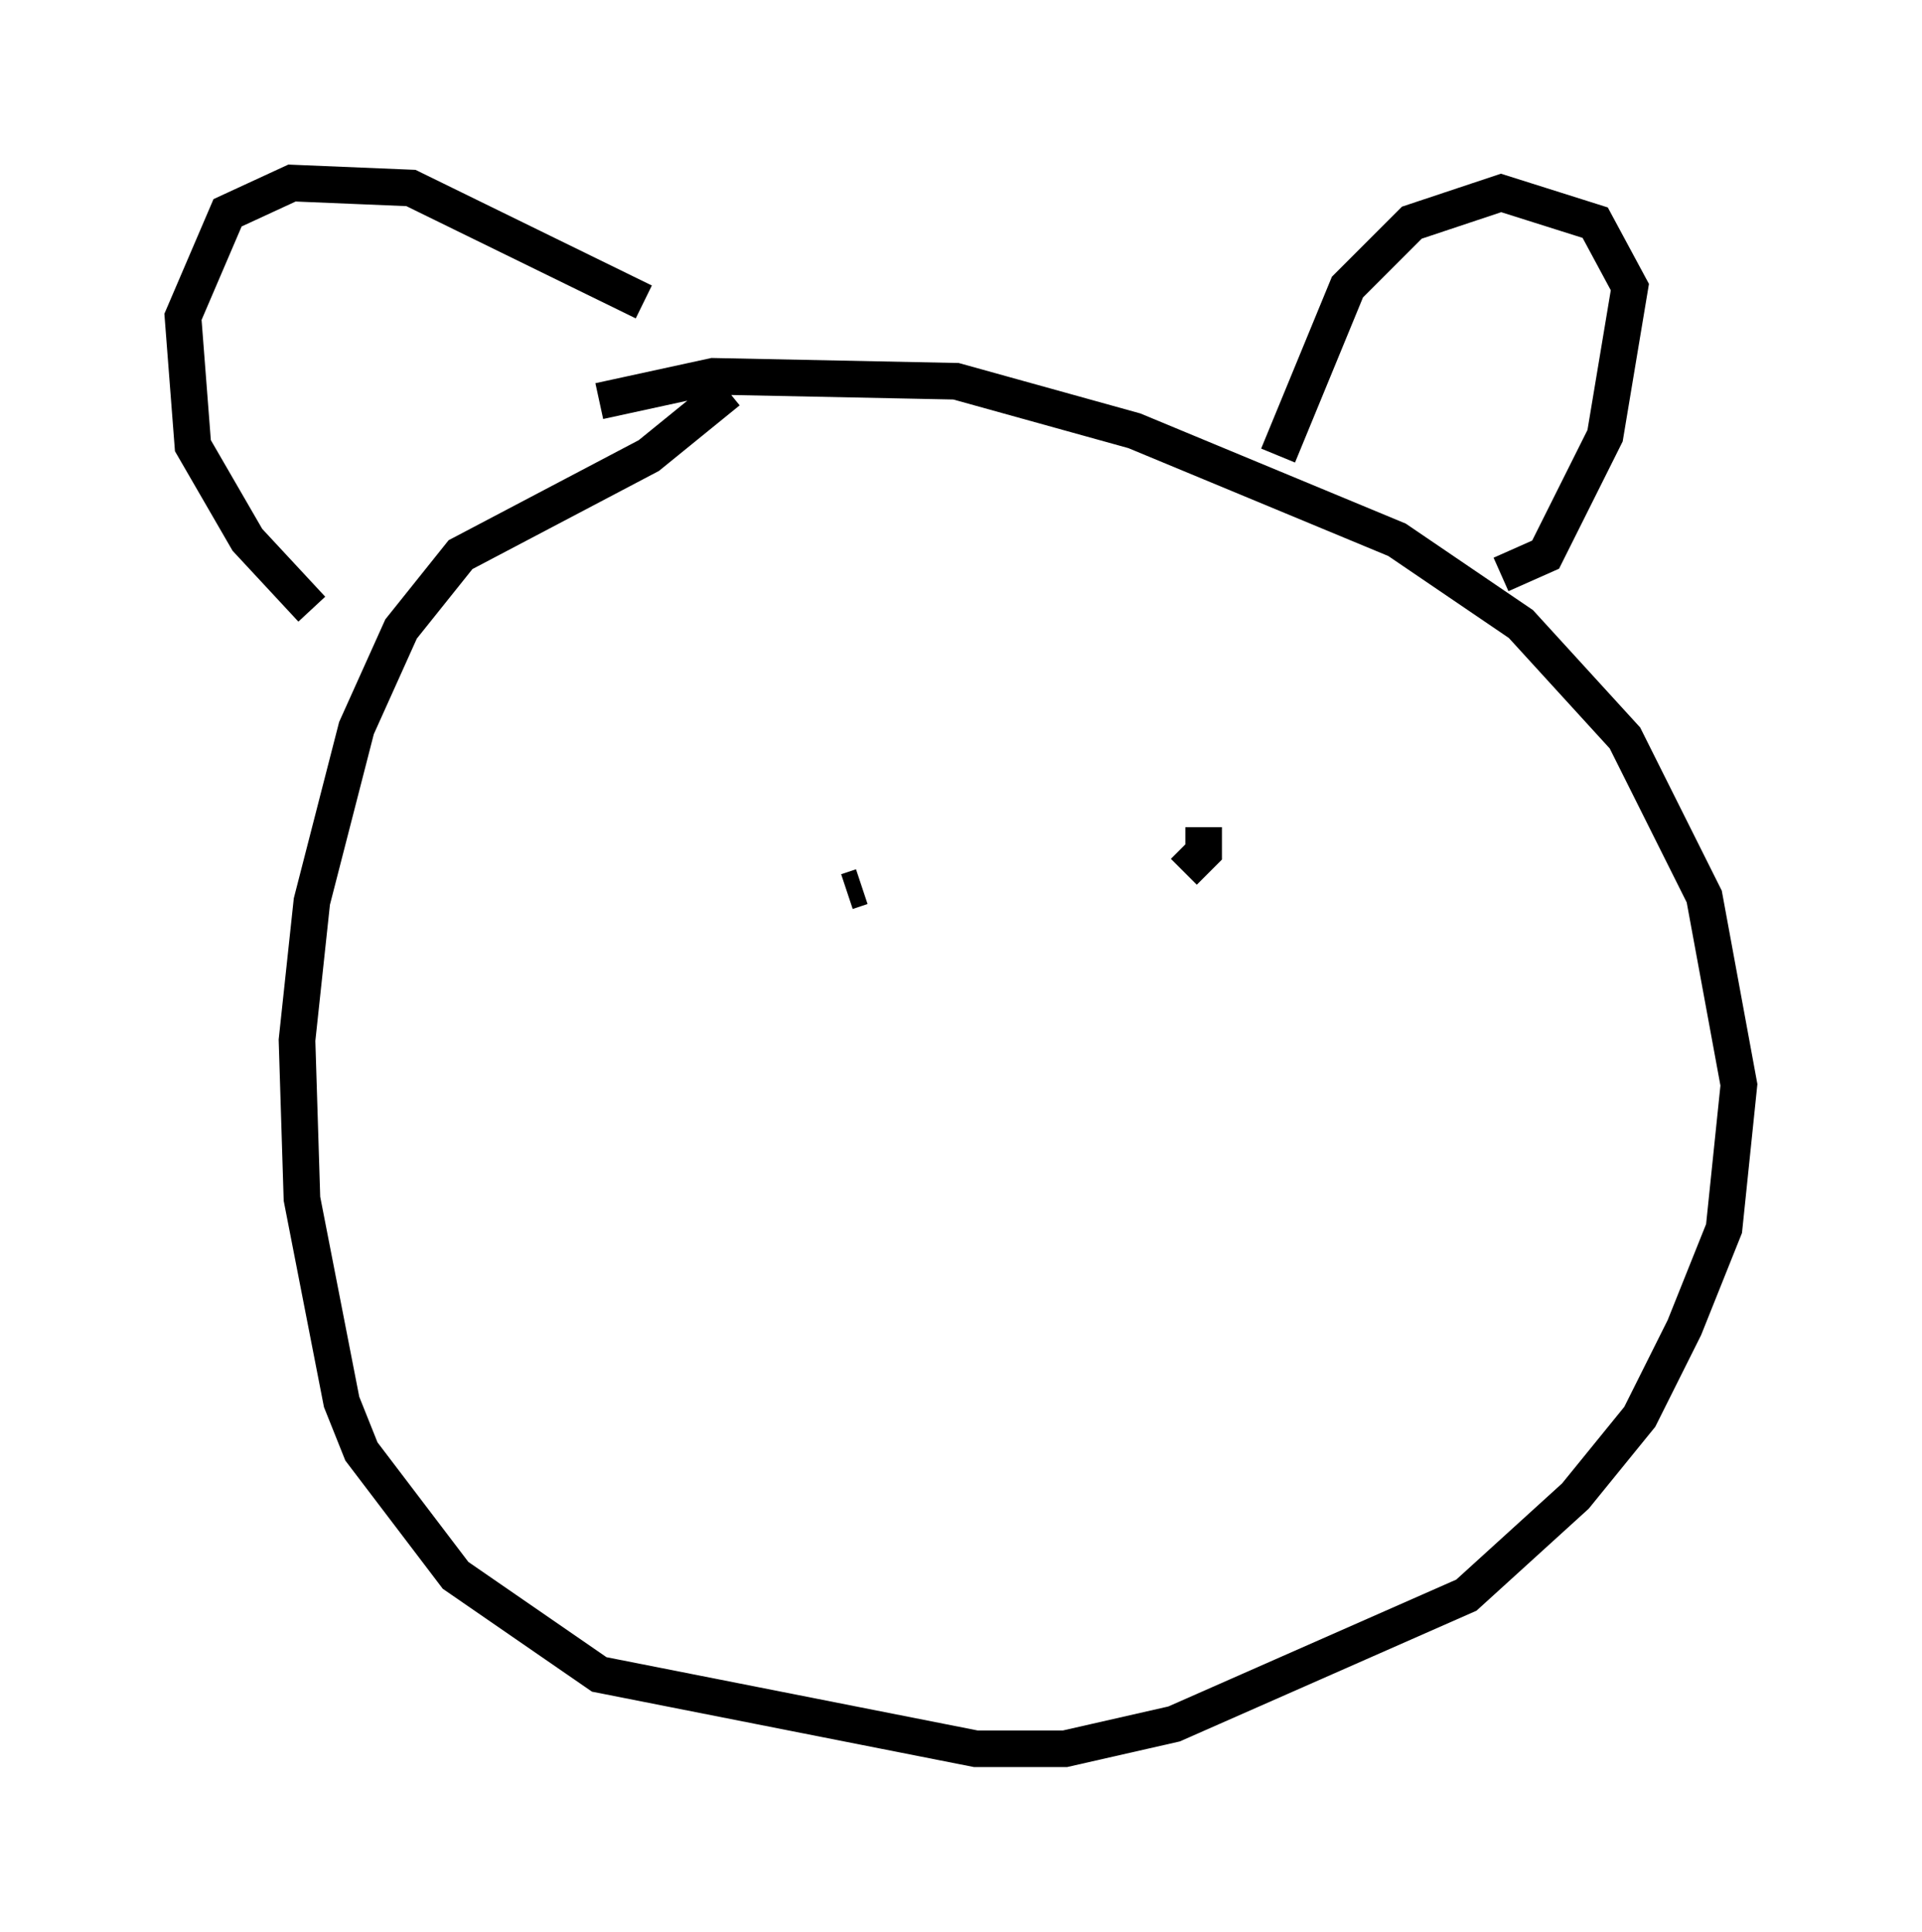 <?xml version="1.0" encoding="utf-8" ?>
<svg baseProfile="full" height="52.76" version="1.1" width="52.489" xmlns="http://www.w3.org/2000/svg" xmlns:ev="http://www.w3.org/2001/xml-events" xmlns:xlink="http://www.w3.org/1999/xlink"><defs /><rect fill="white" height="52.76" width="52.489" x="0" y="0" /><path d="M11.901, 12.984 m4.465, -2.03 l3.112, -0.677 6.631, 0.135 l4.871, 1.353 7.172, 2.977 l3.383, 2.3 2.842, 3.112 l2.165, 4.33 0.947, 5.142 l-0.406, 3.924 -1.083, 2.706 l-1.218, 2.436 -1.759, 2.165 l-2.977, 2.706 -7.984, 3.518 l-2.977, 0.677 -2.436, 0.0 l-10.284, -2.03 -3.924, -2.706 l-2.571, -3.383 -0.541, -1.353 l-1.083, -5.548 -0.135, -4.33 l0.406, -3.789 1.218, -4.736 l1.218, -2.706 1.624, -2.03 l5.142, -2.706 2.165, -1.759 m15.02, 1.759 l1.894, -4.601 1.759, -1.759 l2.436, -0.812 2.571, 0.812 l0.947, 1.759 -0.677, 4.059 l-1.624, 3.248 -1.218, 0.541 m-23.41, -7.442 l-6.36, -3.112 -3.248, -0.135 l-1.759, 0.812 -1.218, 2.842 l0.271, 3.518 1.488, 2.571 l1.759, 1.894 m14.614, 7.713 l0.406, -0.135 m10.013, -2.03 l0.0, 0.0 m-0.677, 0.406 l0.0, 0.677 -0.541, 0.541 " fill="none" stroke="black" stroke-width="1" /></svg>